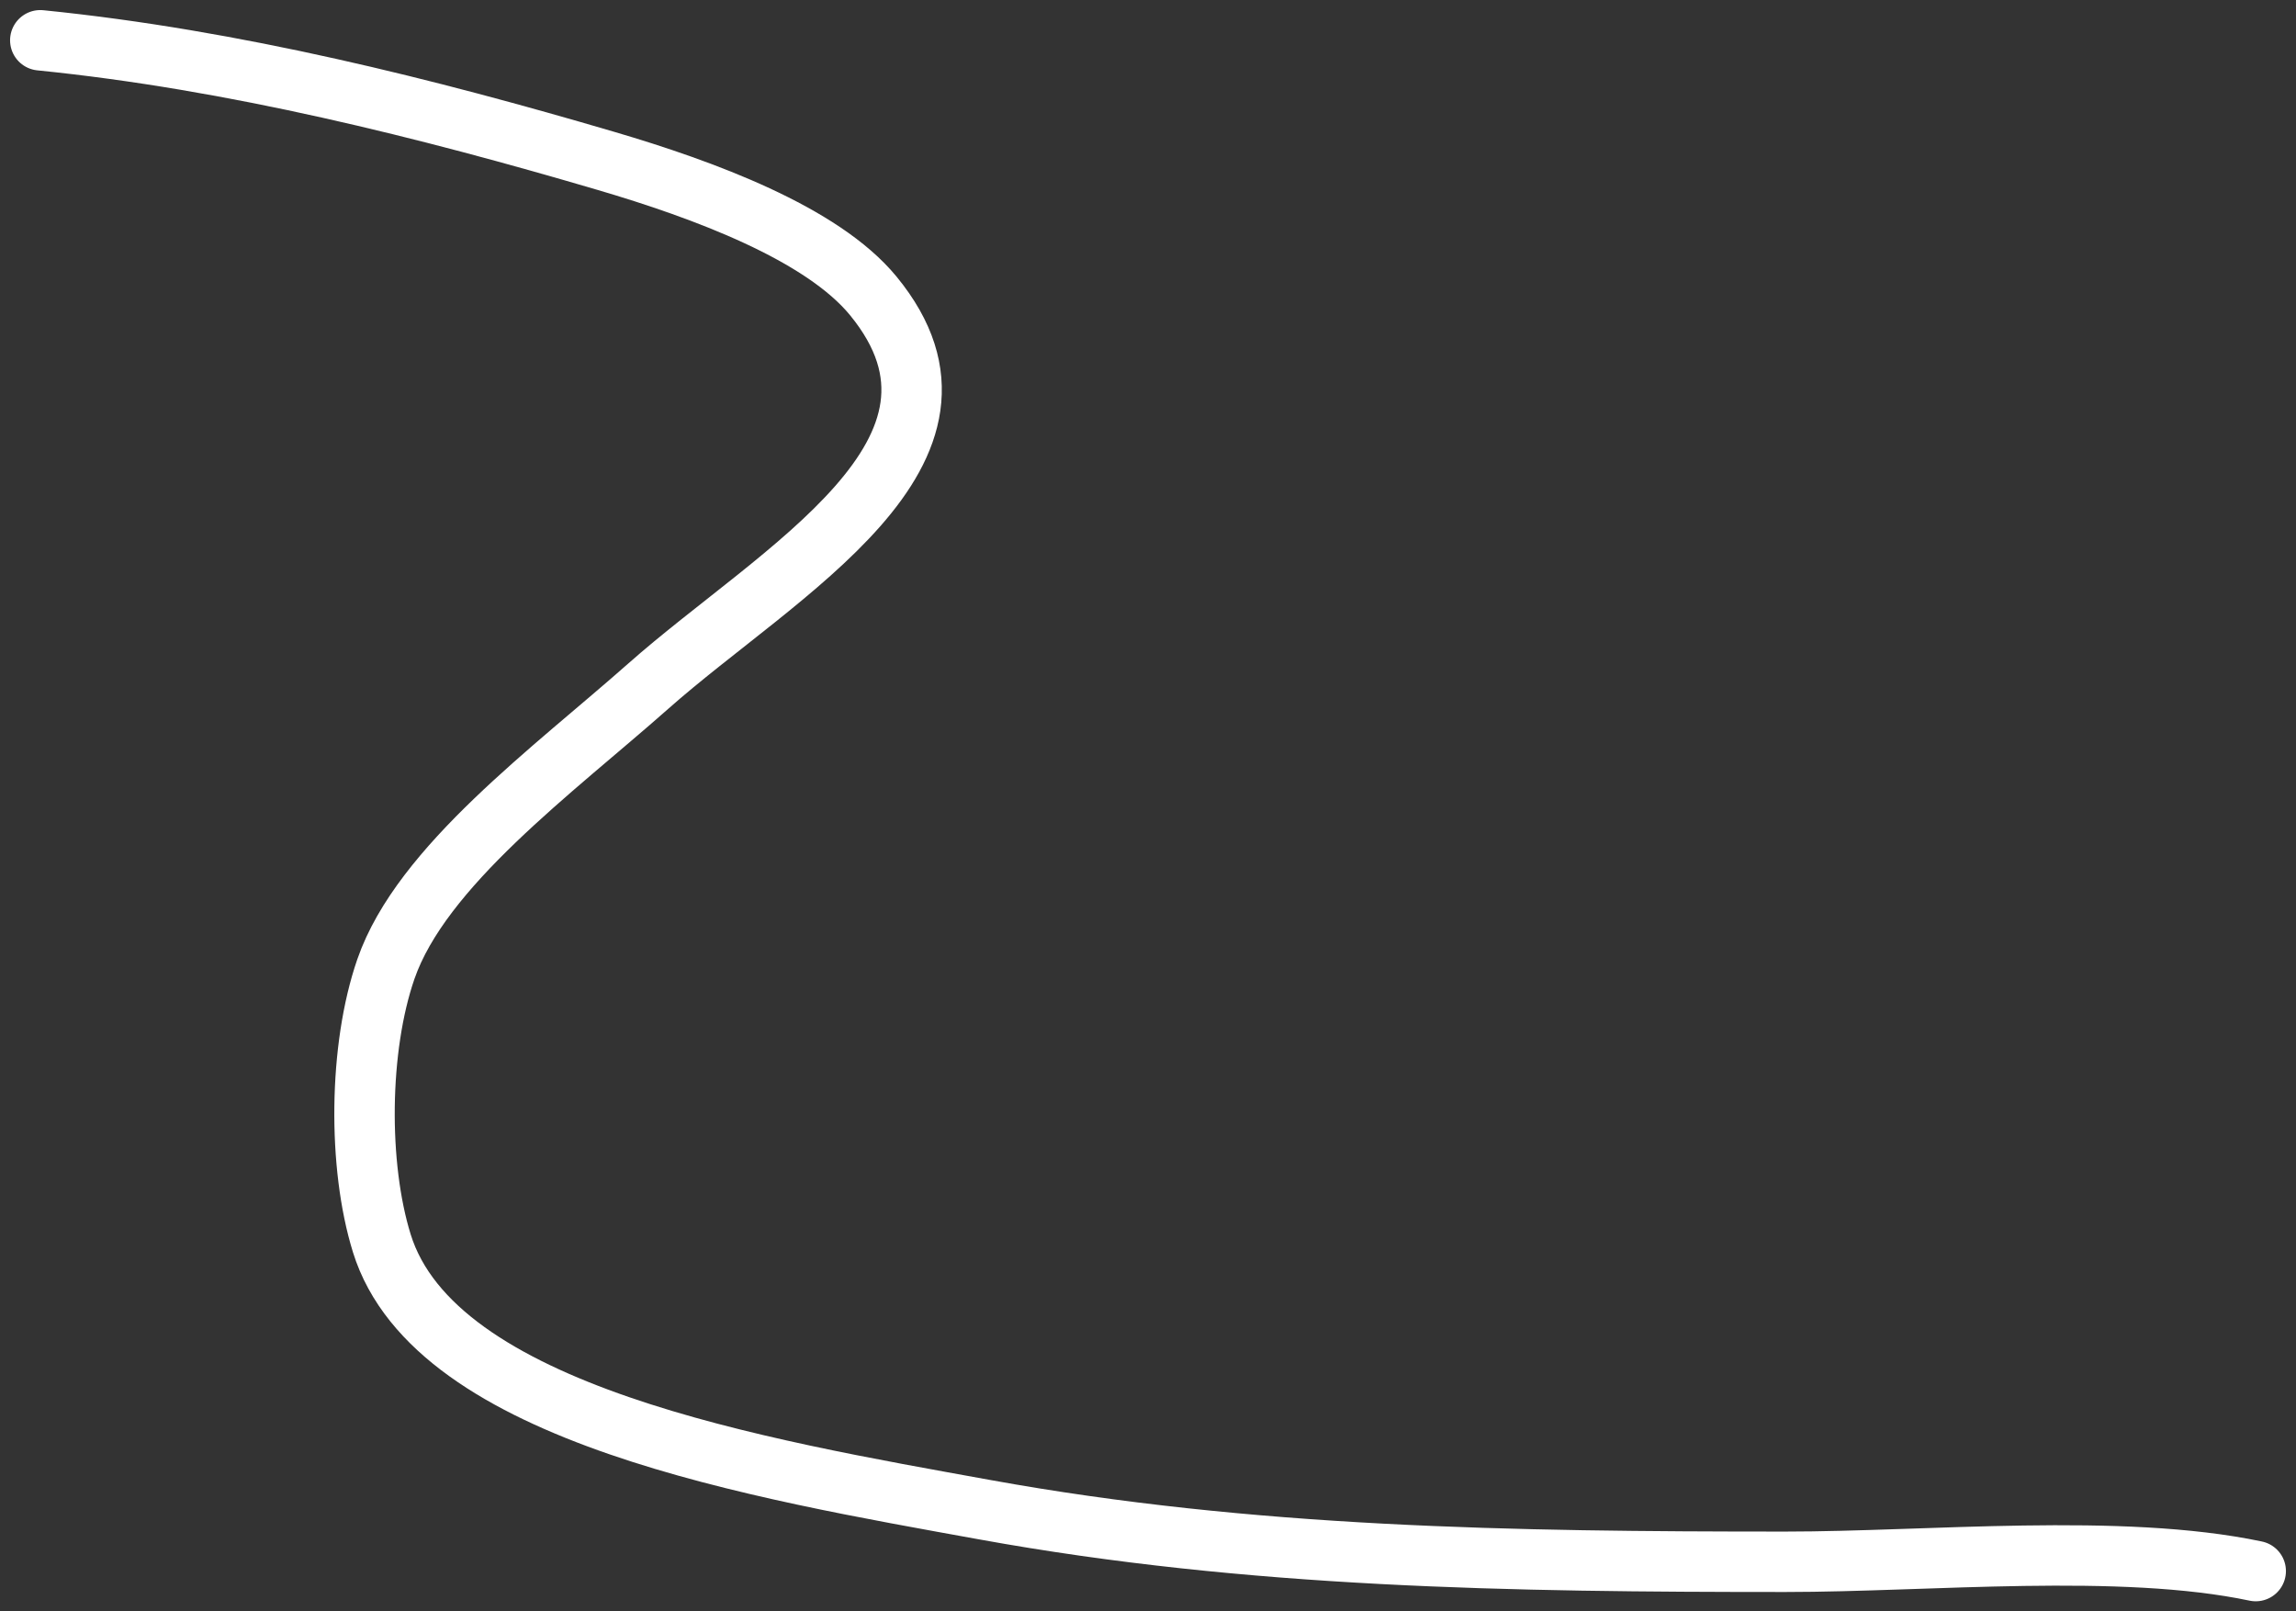 <svg width="114" height="80" viewBox="0 0 114 80" fill="none" xmlns="http://www.w3.org/2000/svg">
<rect x="0" y="0" width="114" height="80" fill="#333333" stroke="none"/>
<path d="M2 2C11.636 2.967 21.243 5.387 30.087 7.988C34.937 9.414 40.815 11.587 43.361 14.692C49.713 22.437 38.653 28.343 32.191 34.063C27.492 38.223 20.923 43.015 19.16 48.112C17.805 52.026 17.76 57.865 18.957 61.725C21.602 70.253 37.739 72.931 48.906 74.955C62.118 77.349 75.011 77.539 88.648 77.539C95.767 77.539 105.28 76.584 112 78" stroke="white" stroke-width="3" stroke-linecap="round"/>
</svg>
